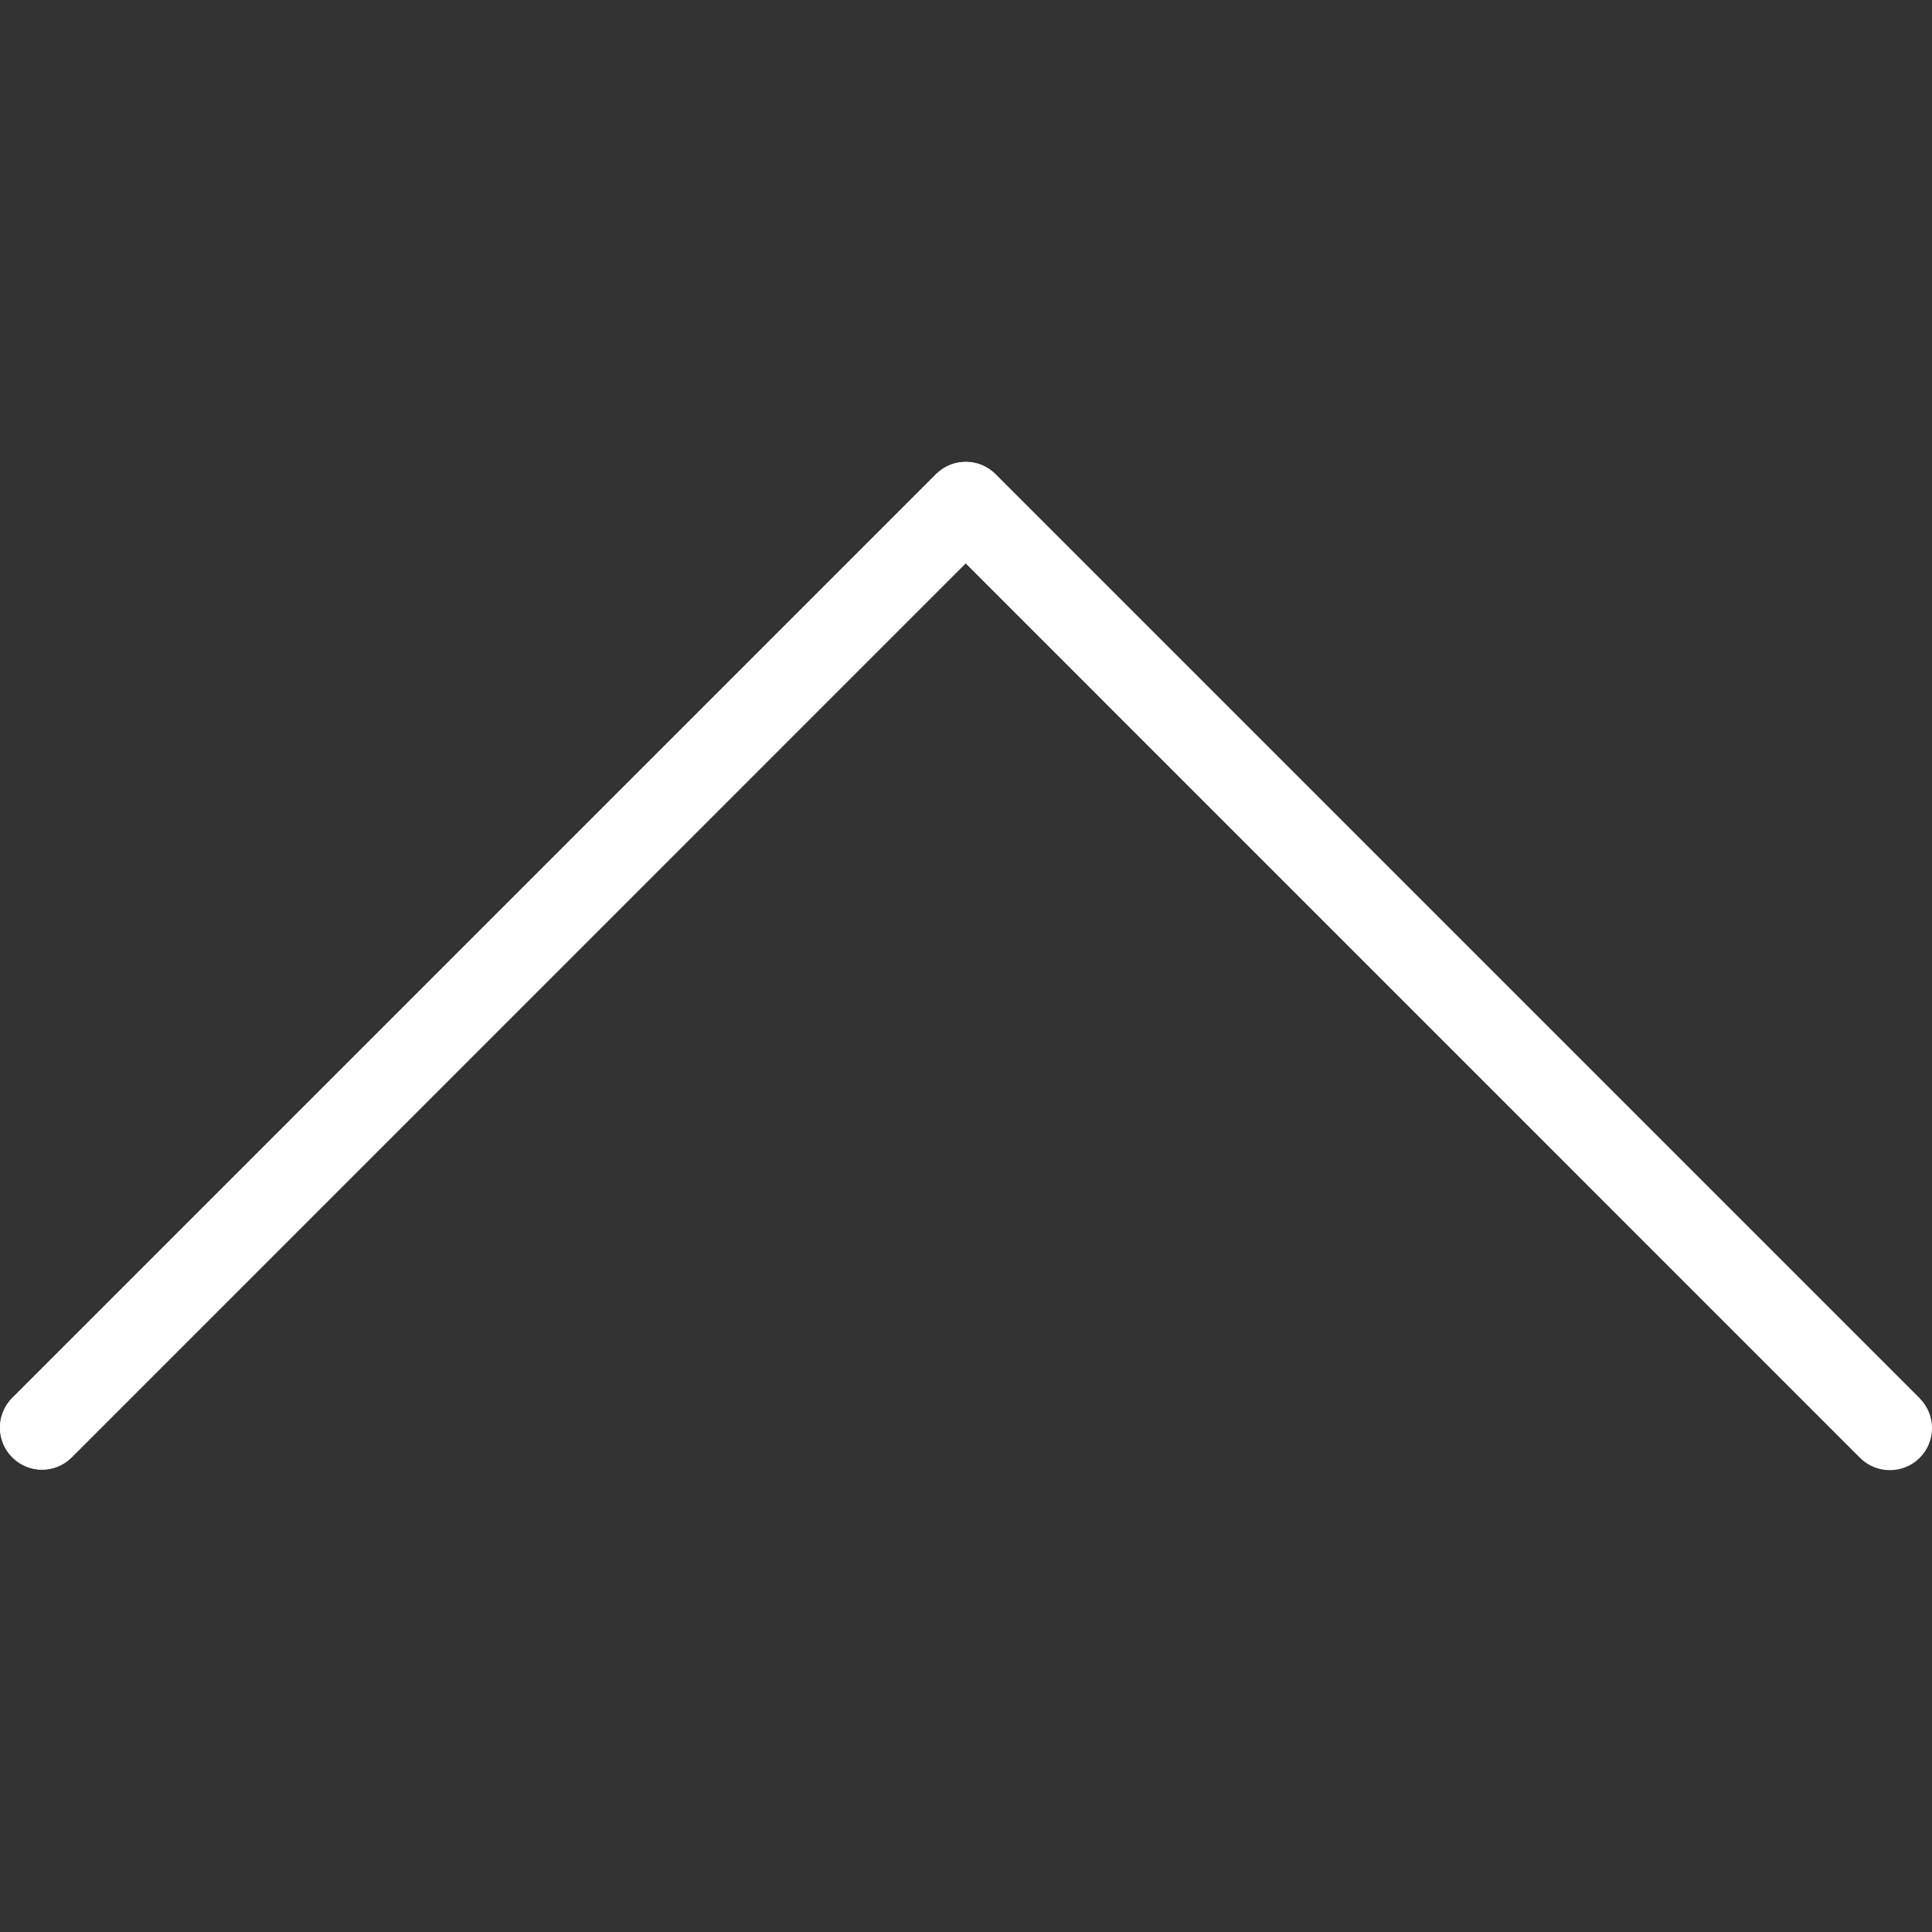 <svg width="20" height="20" viewBox="0 0 20 20" fill="none" xmlns="http://www.w3.org/2000/svg">
<rect x="0" y="0" width="20" height="20" fill="#333333" stroke="none"/>
<g clip-path="url(#clip0)">
<path d="M19.873 14.476L10.305 4.908C10.135 4.739 9.86 4.739 9.69 4.908L0.122 14.476C-0.045 14.649 -0.04 14.925 0.133 15.091C0.301 15.254 0.568 15.254 0.737 15.091L9.997 5.831L19.257 15.092C19.43 15.259 19.705 15.254 19.872 15.082C20.035 14.913 20.035 14.646 19.872 14.477L19.873 14.476Z" fill="white"/>
<path d="M19.565 15.219C19.45 15.219 19.339 15.174 19.257 15.092L9.997 5.831L0.737 15.092C0.564 15.259 0.289 15.254 0.122 15.081C-0.041 14.913 -0.041 14.646 0.122 14.477L9.69 4.909C9.86 4.739 10.135 4.739 10.305 4.909L19.873 14.477C20.043 14.647 20.042 14.923 19.872 15.092C19.791 15.173 19.68 15.219 19.565 15.219Z" fill="white"/>
</g>
<defs>
<clipPath id="clip0">
<rect width="20" height="20" fill="white"/>
</clipPath>
</defs>
</svg>
